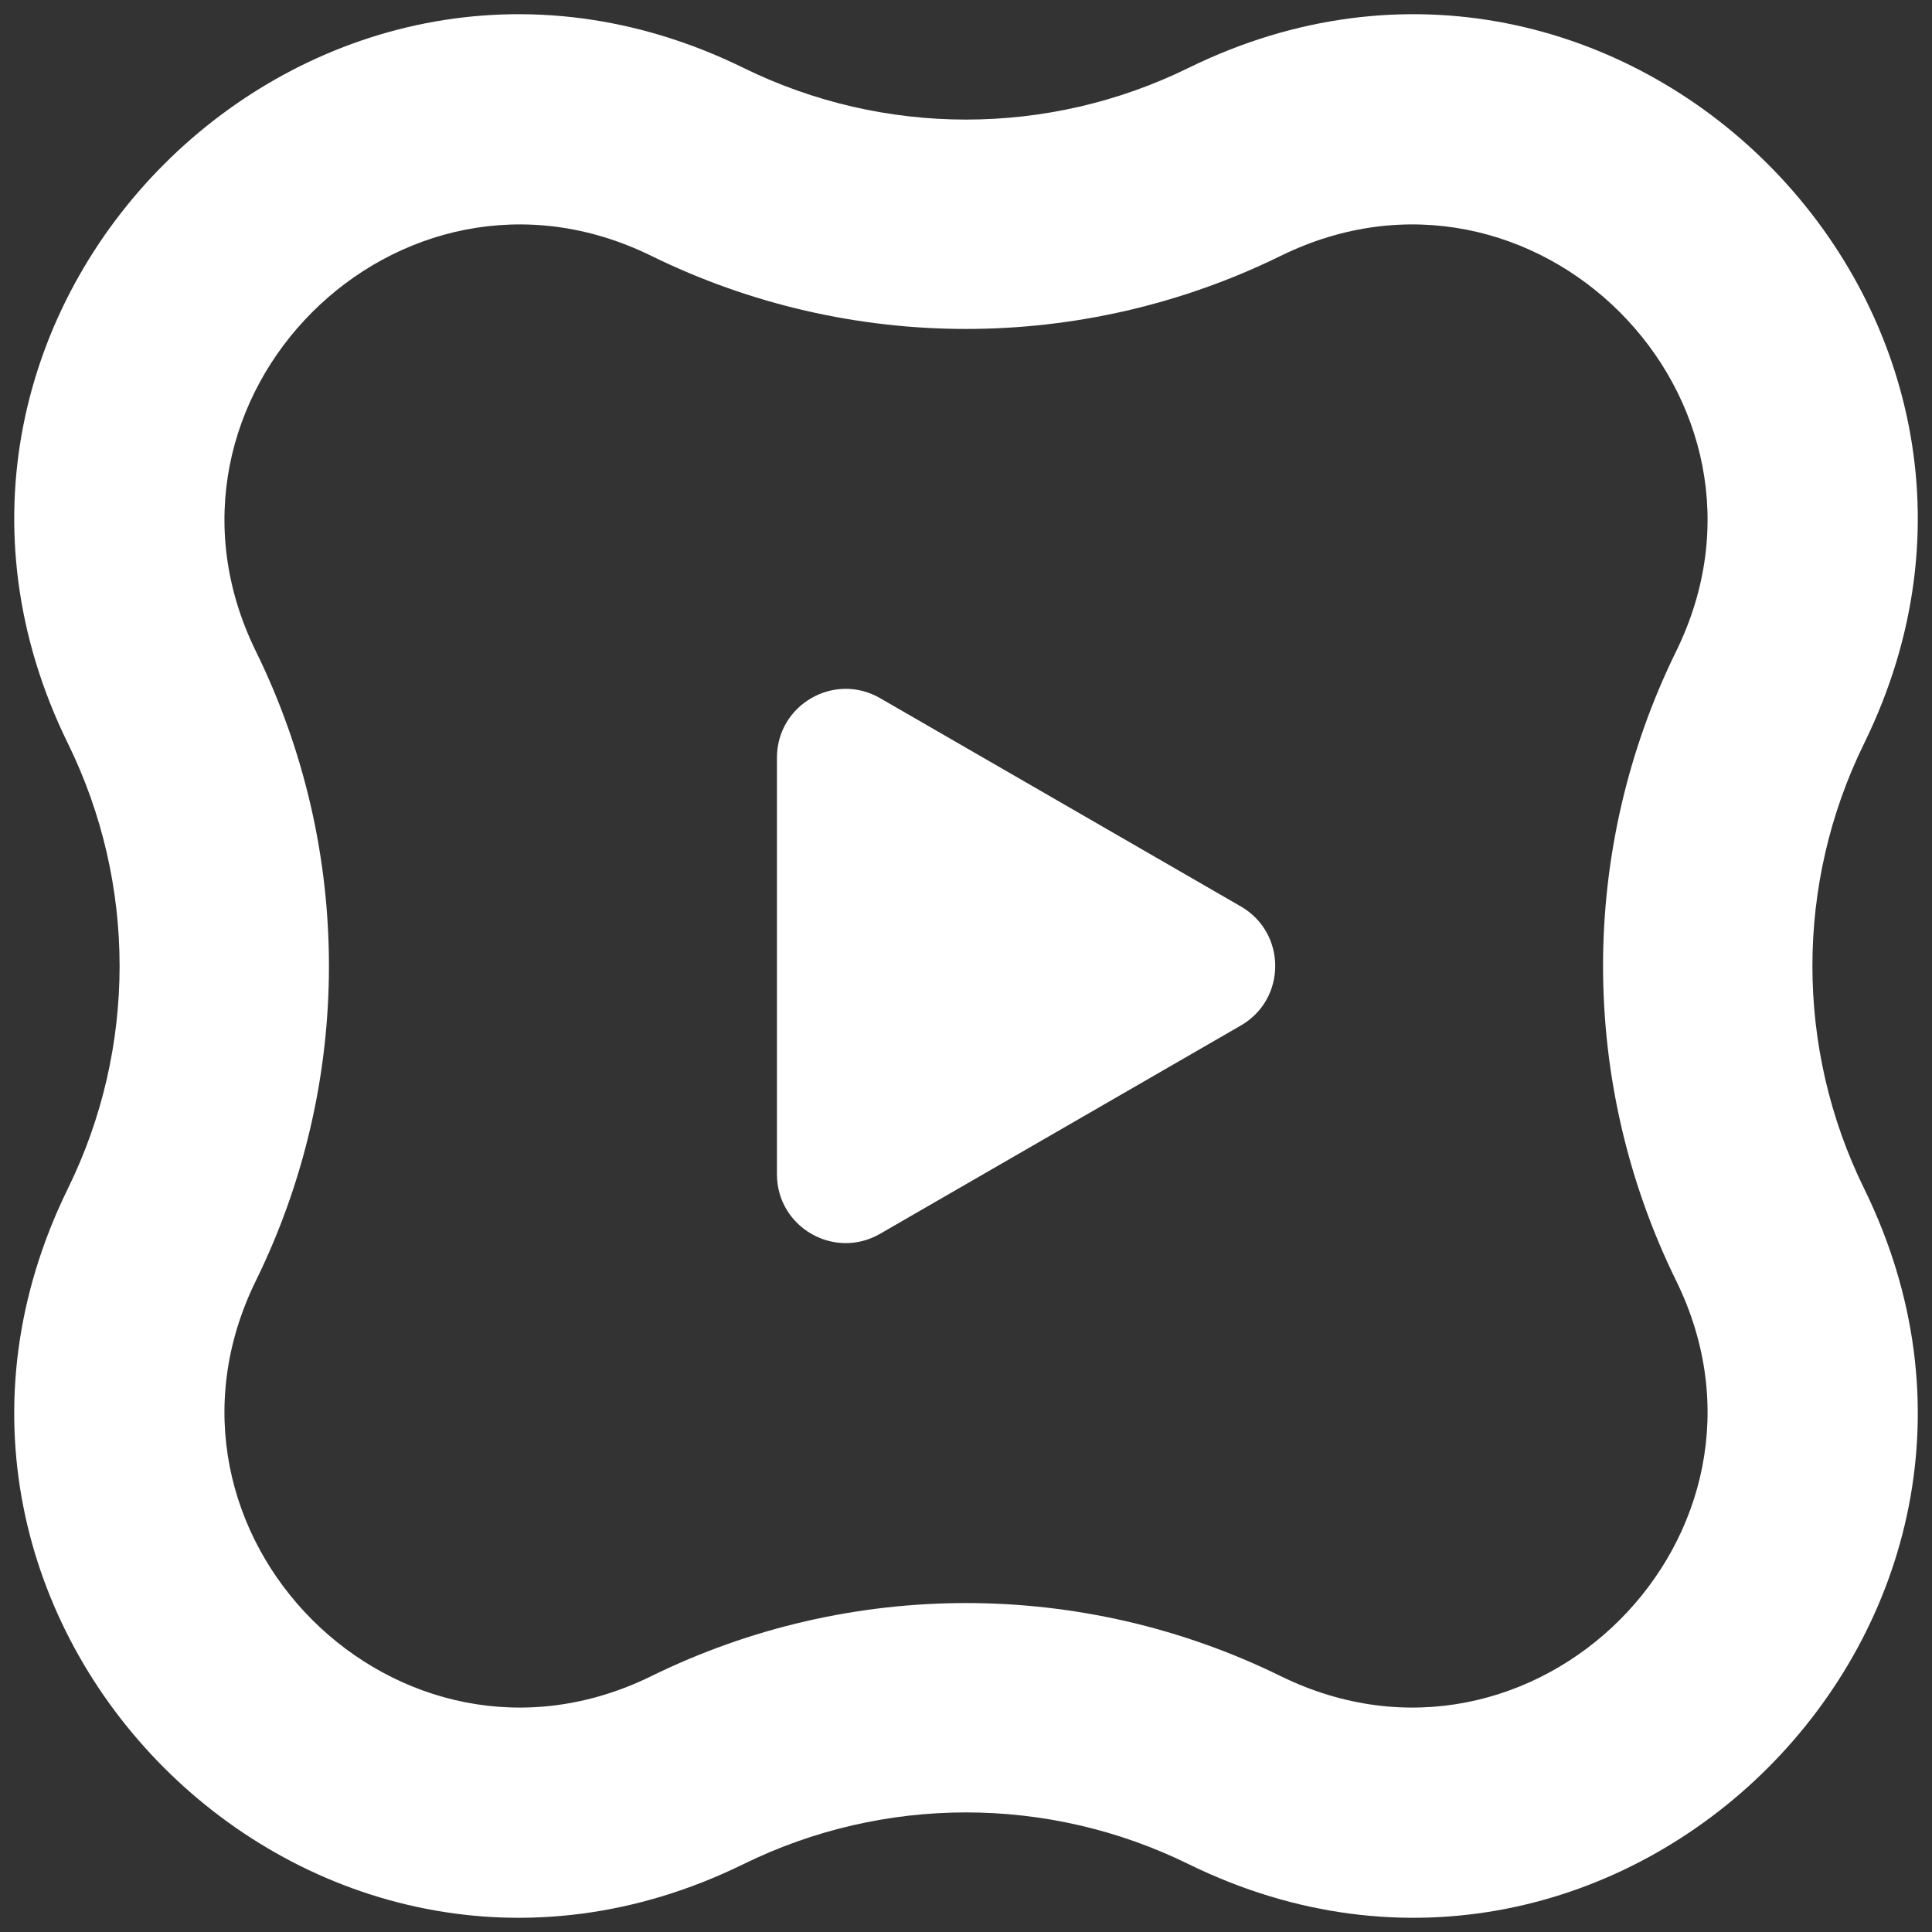 <svg width="69" height="69" viewBox="0 0 69 69" fill="none" xmlns="http://www.w3.org/2000/svg">
<rect x="0" y="0" width="69" height="69" fill="#333333" stroke="none"/>
<path fill-rule="evenodd" clip-rule="evenodd" d="M9.139 23.261C12.618 30.349 12.618 38.651 9.139 45.739C4.705 54.772 14.228 64.296 23.261 59.862C30.35 56.382 38.651 56.382 45.74 59.862C54.773 64.296 64.296 54.772 59.862 45.739C56.382 38.651 56.382 30.349 59.862 23.261C64.296 14.228 54.773 4.704 45.74 9.138C38.651 12.618 30.35 12.618 23.261 9.138C14.228 4.704 4.705 14.228 9.139 23.261ZM26.556 2.426C11.122 -5.15 -5.15 11.122 2.427 26.555C4.886 31.566 4.886 37.434 2.427 42.445C-5.15 57.878 11.122 74.15 26.556 66.574C31.567 64.114 37.434 64.114 42.445 66.574C57.879 74.15 74.15 57.878 66.574 42.445C64.114 37.434 64.114 31.566 66.574 26.555C74.15 11.122 57.879 -5.15 42.445 2.426C37.434 4.886 31.567 4.886 26.556 2.426Z" fill="white"/>
<path d="M44.316 32.373C45.953 33.318 45.953 35.68 44.316 36.625L31.43 44.065C29.794 45.009 27.748 43.828 27.748 41.939L27.748 27.059C27.748 25.17 29.794 23.989 31.43 24.933L44.316 32.373Z" fill="white"/>
</svg>
